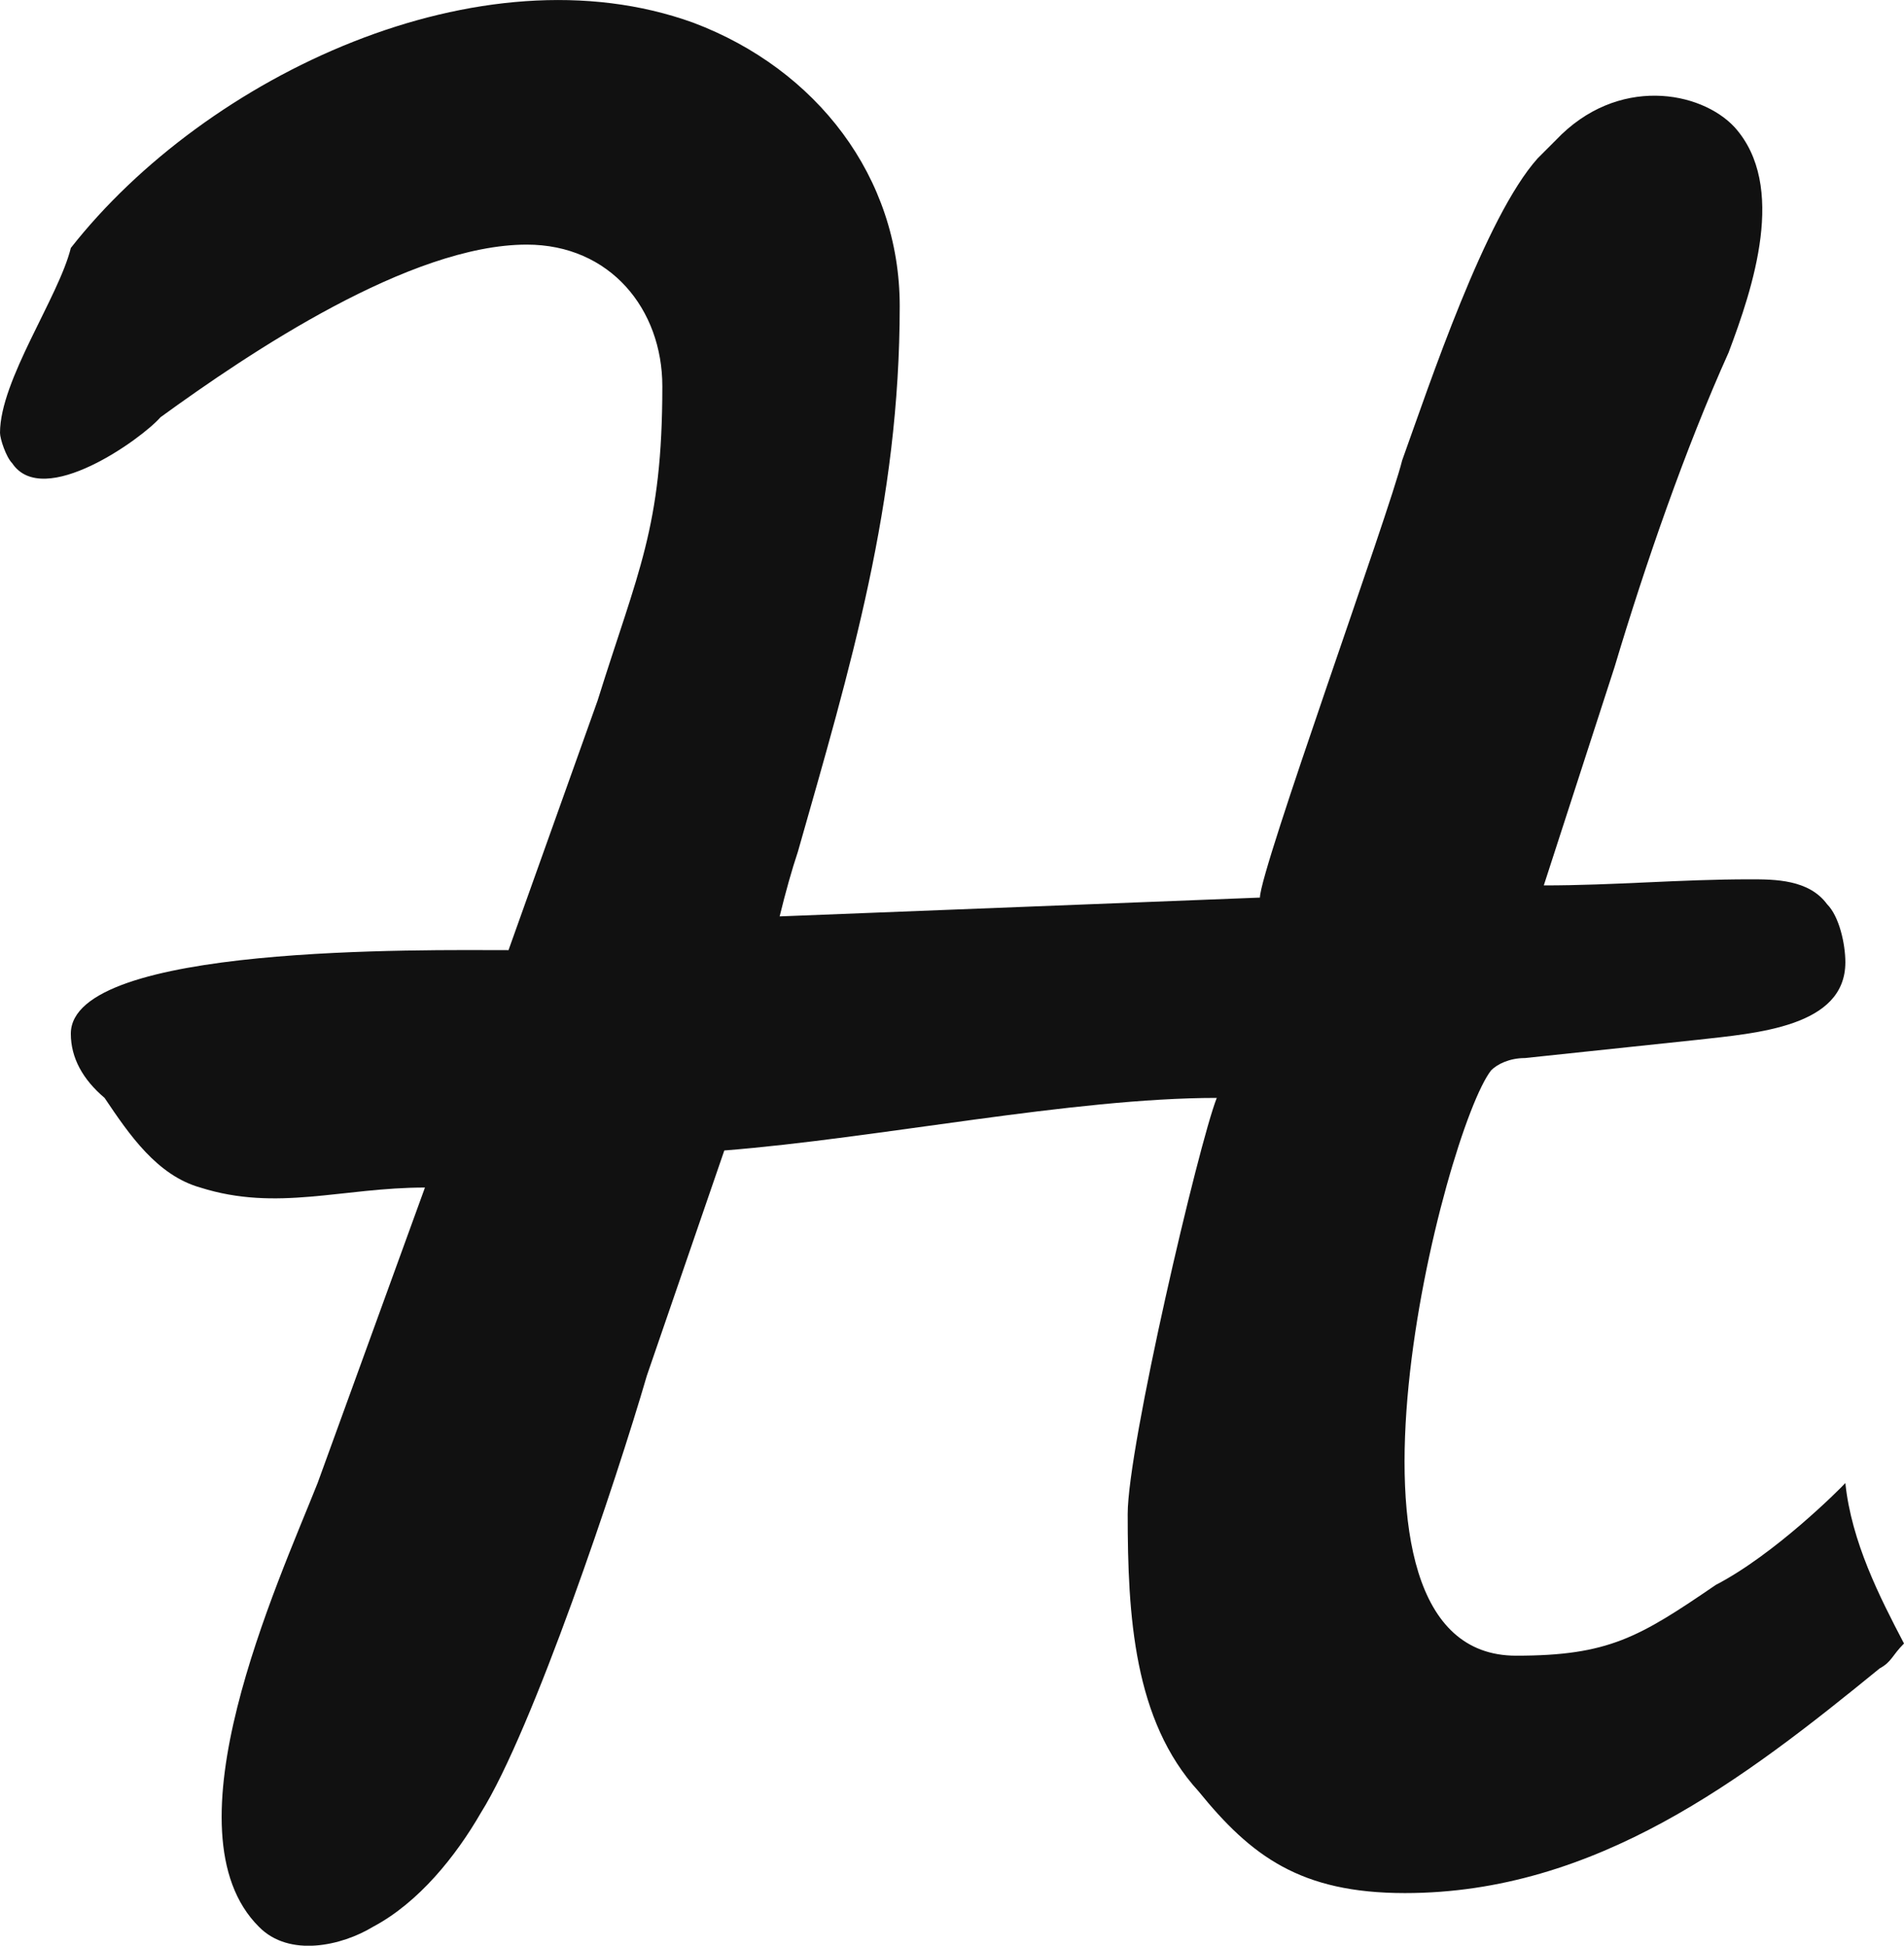 <?xml version="1.0" encoding="UTF-8"?>
<!DOCTYPE svg PUBLIC "-//W3C//DTD SVG 1.1//EN" "http://www.w3.org/Graphics/SVG/1.1/DTD/svg11.dtd">
<!-- Creator: CorelDRAW X8 -->
<svg xmlns="http://www.w3.org/2000/svg" xml:space="preserve" width="1.649in" height="1.685in" version="1.1" style="shape-rendering:geometricPrecision; text-rendering:geometricPrecision; image-rendering:optimizeQuality; fill-rule:evenodd; clip-rule:evenodd"
viewBox="0 0 3441 3516"
 xmlns:xlink="http://www.w3.org/1999/xlink">
 <defs>
  <style type="text/css">
   <![CDATA[
    .fil0 {fill:#111111}
   ]]>
  </style>
 </defs>
 <g id="Layer_x0020_1">
  <path class="fil0" d="M0 782c0,11 11,44 22,55 56,84 234,-44 268,-83 161,-117 451,-312 662,-312 151,0 245,117 245,256 0,256 -44,334 -117,568l-161 451c-151,0 -791,-11 -791,151 0,44 22,83 61,116 45,67 95,140 173,162 139,44 256,0 406,0l-194 534c-73,184 -279,630 -106,802 55,56 150,34 206,0 83,-44 150,-128 195,-206 94,-150 245,-601 300,-790l140 -407c278,-22 629,-95 890,-95 -33,84 -161,630 -161,752 0,184 11,373 128,501 95,117 184,184 373,184 345,0 613,-206 858,-406 22,-12 22,-23 44,-45 -44,-84 -95,-184 -106,-290 -11,12 -128,129 -234,184 -139,95 -194,128 -361,128 -374,0 -129,-952 -45,-1058 11,-11 33,-22 61,-22l312 -33c106,-12 267,-23 267,-140 0,-33 -11,-83 -33,-105 -33,-45 -95,-45 -139,-45 -128,0 -245,11 -373,11l128 -395c55,-184 128,-395 206,-568 44,-117 106,-301 11,-407 -61,-66 -212,-94 -323,23l-33 33c-95,106 -195,407 -245,546 -23,94 -257,740 -257,790l-868 34c11,-45 22,-84 33,-117 95,-334 184,-629 184,-986 0,-233 -150,-428 -373,-512 -384,-139 -880,95 -1125,407 -22,89 -128,239 -128,334z"/>
 </g>
</svg>
